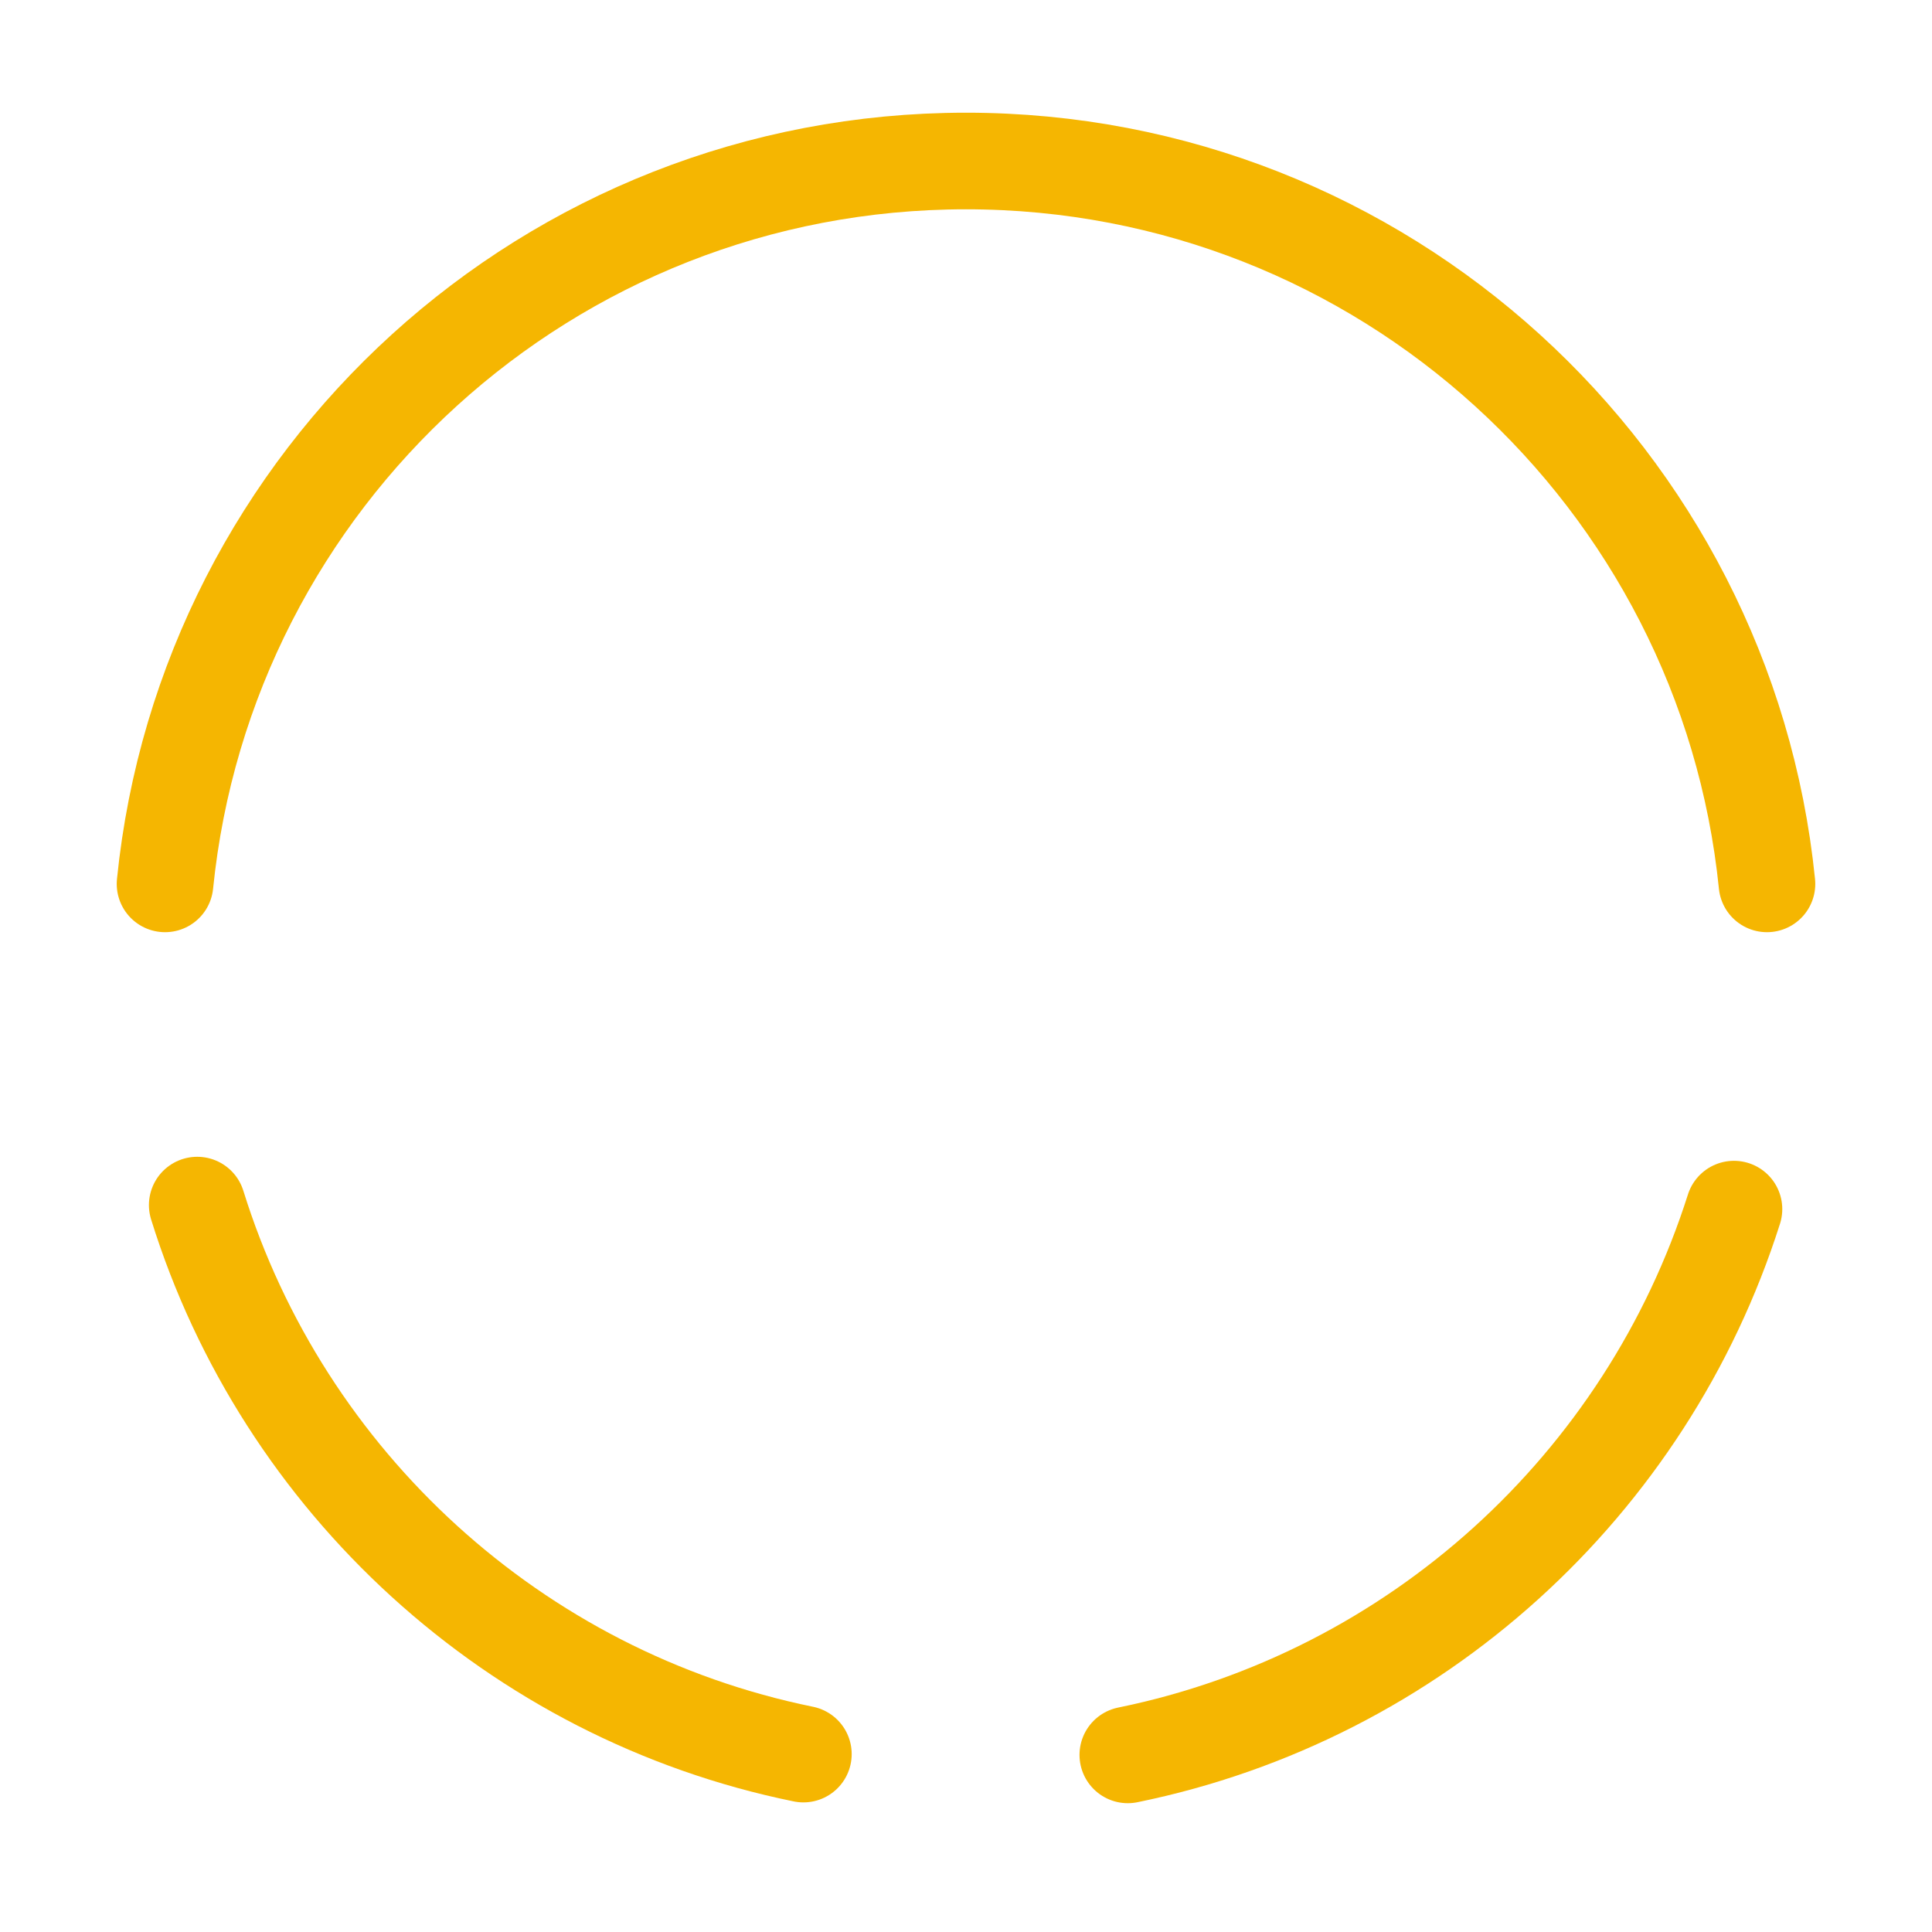 <svg width="60" height="60" viewBox="0 0 60 60" fill="none" xmlns="http://www.w3.org/2000/svg">
<path d="M6.125 37.425C8.8 46.025 16 52.65 24.95 54.475" stroke="#F5B601" stroke-width="3" stroke-miterlimit="10" stroke-linecap="round" stroke-linejoin="round"/>
<path d="M5.125 27.45C6.4 14.825 17.05 5 30 5C42.95 5 53.6 14.85 54.875 27.45" stroke="#F5B601" stroke-width="3" stroke-miterlimit="10" stroke-linecap="round" stroke-linejoin="round"/>
<path d="M35.025 54.5C43.95 52.675 51.125 46.125 53.85 37.55" stroke="#F5B601" stroke-width="3" stroke-miterlimit="10" stroke-linecap="round" stroke-linejoin="round"/>
</svg>
